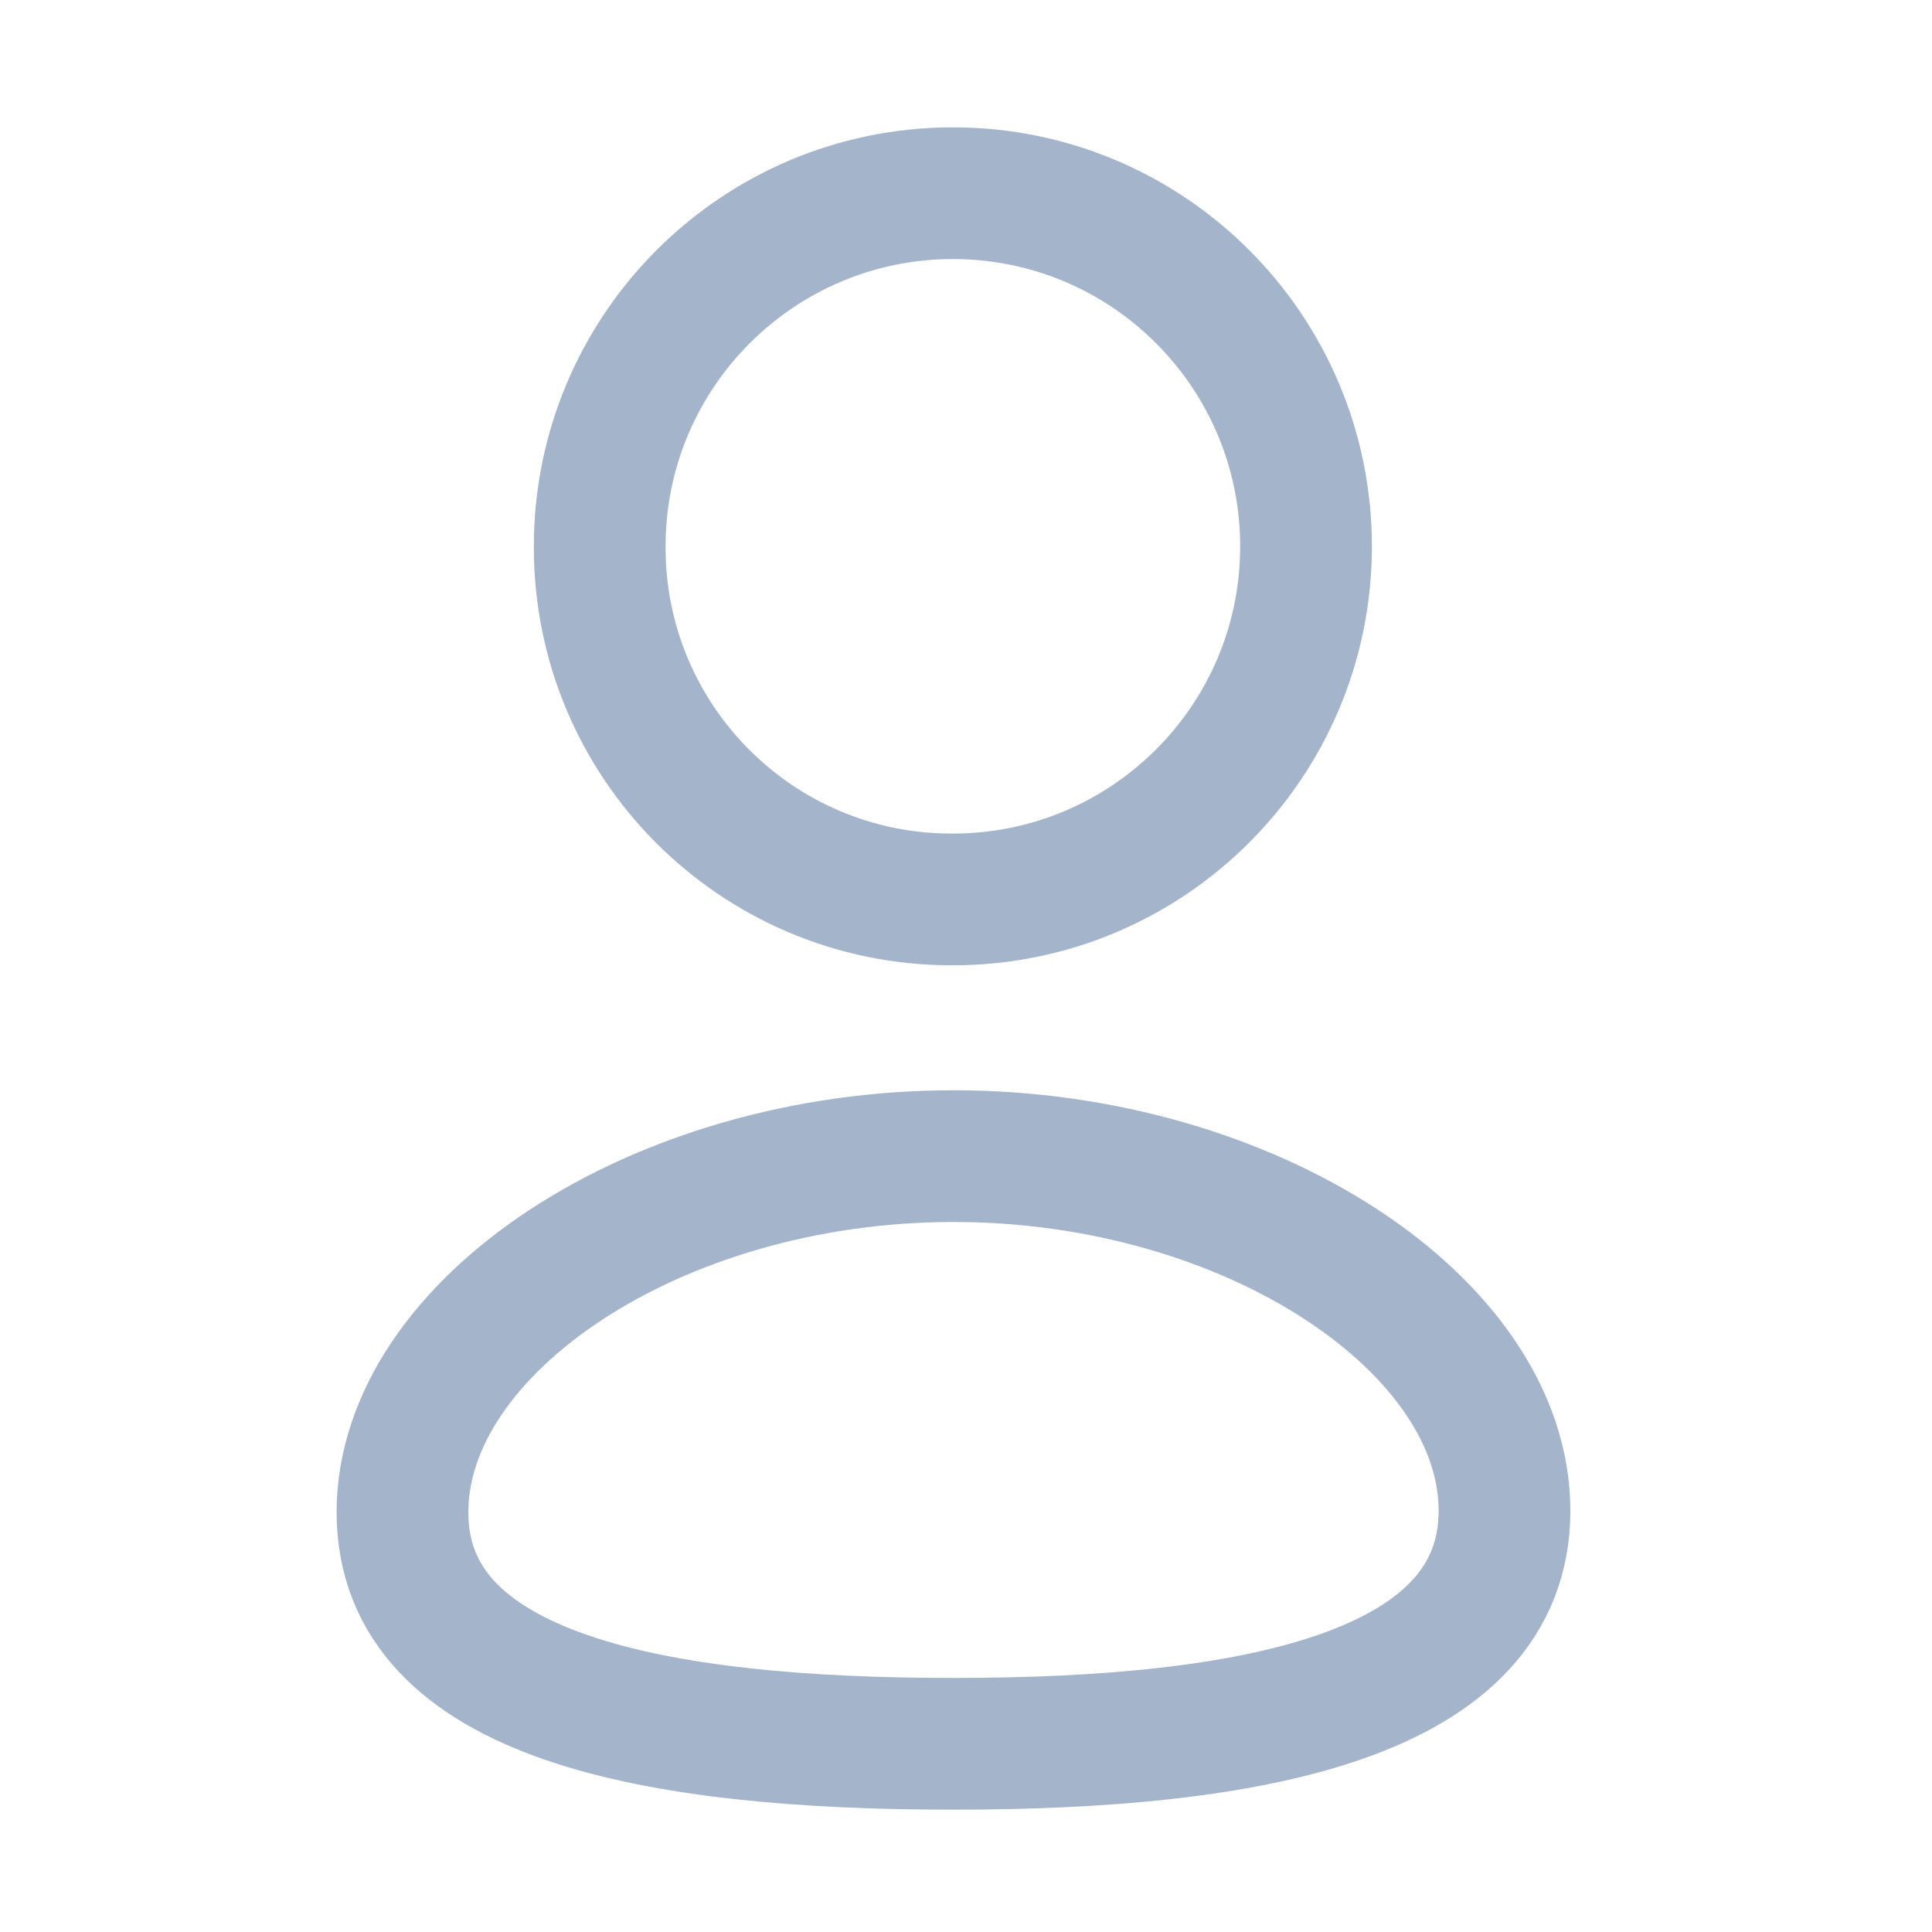 <svg width="22" height="22" viewBox="0 0 22 22" fill="none" xmlns="http://www.w3.org/2000/svg">
<g id="Iconly/Curved/Profile">
<g id="Profile">
<path id="Stroke 1" fill-rule="evenodd" clip-rule="evenodd" d="M10.858 19.857C7.473 19.857 4.583 19.33 4.583 17.221C4.583 15.112 7.455 13.165 10.858 13.165C14.242 13.165 17.132 15.093 17.132 17.202C17.132 19.31 14.26 19.857 10.858 19.857Z" stroke="#A4B4CB" stroke-width="1.5" stroke-linecap="round" stroke-linejoin="round"/>
<path id="Stroke 3" fill-rule="evenodd" clip-rule="evenodd" d="M10.851 10.242C13.072 10.242 14.872 8.442 14.872 6.222C14.872 4.001 13.072 2.2 10.851 2.2C8.63 2.2 6.829 4.001 6.829 6.222C6.822 8.435 8.609 10.235 10.822 10.242C10.832 10.242 10.842 10.242 10.851 10.242Z" stroke="#A4B4CB" stroke-width="1.5" stroke-linecap="round" stroke-linejoin="round"/>
</g>
</g>
</svg>
